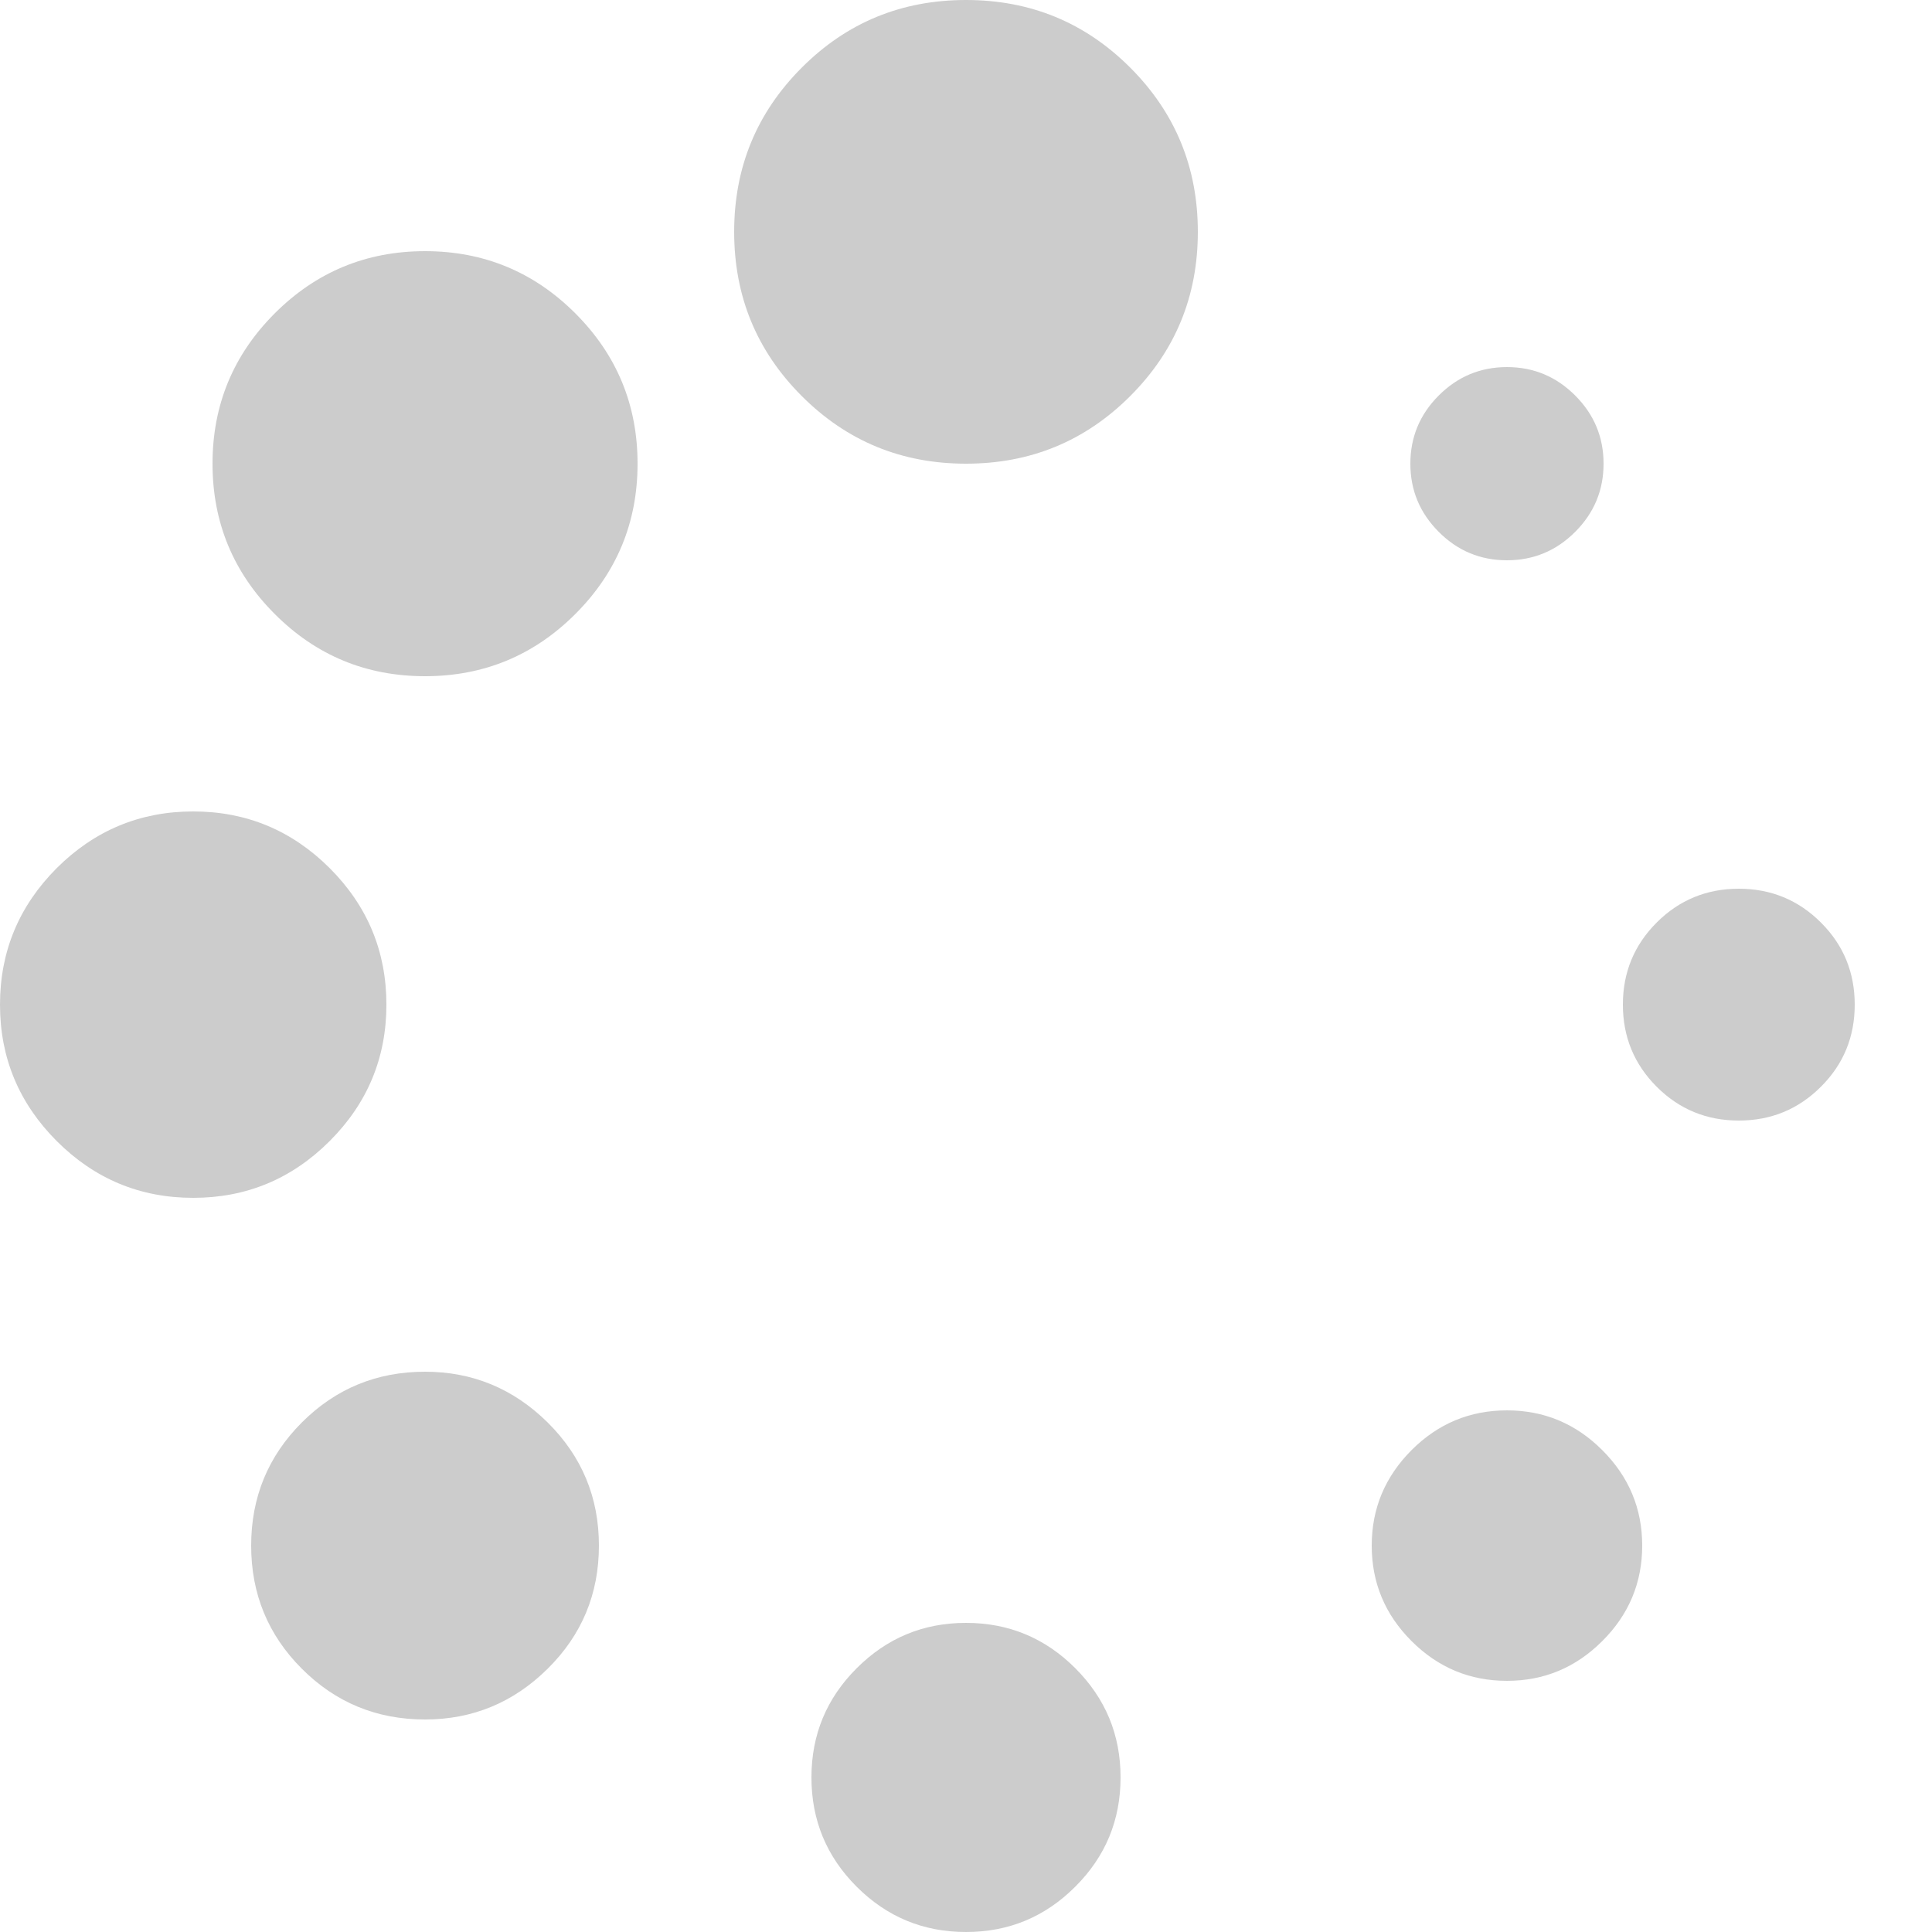 <?xml version="1.0" encoding="UTF-8" standalone="no"?>
<svg
   xmlns:dc="http://purl.org/dc/elements/1.1/"
   xmlns:cc="http://creativecommons.org/ns#"
   xmlns:rdf="http://www.w3.org/1999/02/22-rdf-syntax-ns#"
   xmlns:svg="http://www.w3.org/2000/svg"
   xmlns="http://www.w3.org/2000/svg"
   id="svg2"
   version="1.1"
   viewBox="0 0 32 32"
   height="32"
   width="32">
  <!-- Generator: Sketch 42 (36781) - http://www.bohemiancoding.com/sketch -->
  <title
     id="title4">icons/ic-saving</title>
  <desc
     id="desc6">Created with Sketch.</desc>
  <defs
     id="defs8" />
  <g
     transform="translate(0,12)"
     style="fill:none;fill-rule:evenodd;stroke:none;stroke-width:1"
     id="Style-Guide">
    <g
       style="fill:#ffffff;fill-rule:nonzero"
       transform="translate(-367,-138)"
       id="Button_States">
      <g
         style="fill:#cccccc;fill-opacity:1"
         transform="matrix(1.6,0,0,1.6,-194.6,25.2)"
         id="primary">
        <g
           style="fill:#cccccc;fill-opacity:1"
           transform="translate(325,53)"
           id="buttons/primary/loading">
          <g
             style="fill:#cccccc;fill-opacity:1"
             transform="translate(26,10)"
             id="content">
            <g
               style="fill:#cccccc;fill-opacity:1"
               id="icons/ic-saving">
              <g
                 style="fill:#cccccc;fill-opacity:1"
                 id="g16">
                <path
                   style="fill:#cccccc;fill-opacity:1"
                   id="path18"
                   d="m 4.4,14.2 c 0.492,0 0.914,0.175 1.269,0.525 0.354,0.351 0.531,0.775 0.531,1.275 0,0.5 -0.177,0.925 -0.531,1.275 -0.354,0.35 -0.777,0.525 -1.269,0.525 -0.5,0 -0.925,-0.175 -1.275,-0.525 -0.35,-0.35 -0.525,-0.775 -0.525,-1.275 0,-0.5 0.175,-0.925 0.525,-1.275 0.35,-0.35 0.775,-0.525 1.275,-0.525 z M 4,10.4 c 0,0.55 -0.196,1.021 -0.587,1.412 -0.392,0.392 -0.863,0.588 -1.413,0.588 -0.55,0 -1.021,-0.196 -1.413,-0.588 C 0.196,11.42 0,10.95 0,10.4 0,9.85 0.196,9.379 0.587,8.987 0.979,8.596 1.45,8.4 2,8.4 c 0.55,0 1.021,0.196 1.413,0.587 0.392,0.392 0.587,0.863 0.587,1.413 z M 15.6,5.8 c -0.275,0 -0.511,-0.098 -0.706,-0.294 -0.196,-0.196 -0.294,-0.431 -0.294,-0.706 0,-0.275 0.098,-0.51 0.294,-0.706 0.196,-0.196 0.431,-0.294 0.706,-0.294 0.275,0 0.51,0.098 0.706,0.294 0.196,0.196 0.294,0.431 0.294,0.706 0,0.275 -0.098,0.51 -0.294,0.706 -0.196,0.196 -0.431,0.294 -0.706,0.294 z M 4.4,2.6 c 0.608,0 1.127,0.215 1.556,0.644 0.429,0.429 0.644,0.948 0.644,1.556 0,0.608 -0.215,1.127 -0.644,1.556 C 5.527,6.785 5.008,7 4.4,7 3.792,7 3.273,6.786 2.844,6.356 2.415,5.927 2.2,5.408 2.2,4.8 2.2,4.192 2.415,3.673 2.844,3.244 3.273,2.815 3.792,2.6 4.4,2.6 Z M 18.85,9.55 c 0.234,0.233 0.35,0.517 0.35,0.85 0,0.333 -0.116,0.617 -0.35,0.85 -0.233,0.233 -0.517,0.35 -0.85,0.35 -0.334,0 -0.617,-0.117 -0.85,-0.35 -0.233,-0.233 -0.35,-0.517 -0.35,-0.85 0,-0.334 0.117,-0.617 0.35,-0.85 0.233,-0.233 0.517,-0.35 0.85,-0.35 0.333,0 0.617,0.117 0.85,0.35 z m -3.25,5.05 c 0.383,0 0.712,0.137 0.987,0.412 0.275,0.275 0.413,0.604 0.413,0.988 0,0.383 -0.137,0.713 -0.413,0.988 -0.275,0.275 -0.604,0.412 -0.987,0.412 -0.384,0 -0.713,-0.137 -0.988,-0.412 -0.275,-0.275 -0.412,-0.604 -0.412,-0.988 0,-0.384 0.138,-0.713 0.412,-0.988 0.275,-0.275 0.604,-0.412 0.988,-0.412 z m -5.6,2.2 c 0.442,0 0.819,0.157 1.131,0.469 0.313,0.313 0.469,0.689 0.469,1.131 0,0.442 -0.156,0.819 -0.469,1.131 C 10.818,19.844 10.442,20 10,20 9.558,20 9.181,19.844 8.868,19.531 8.556,19.219 8.4,18.842 8.4,18.4 c 0,-0.442 0.156,-0.819 0.469,-1.131 0.313,-0.313 0.69,-0.469 1.131,-0.469 z M 10,0 c 0.667,0 1.233,0.233 1.7,0.7 0.467,0.467 0.7,1.034 0.7,1.7 0,0.667 -0.233,1.233 -0.7,1.7 -0.467,0.467 -1.033,0.7 -1.7,0.7 -0.667,0 -1.233,-0.233 -1.7,-0.7 C 7.833,3.633 7.6,3.067 7.6,2.4 c 0,-0.667 0.233,-1.233 0.7,-1.7 C 8.766,0.233 9.333,0 10,0 Z" />
              </g>
            </g>
          </g>
        </g>
      </g>
    </g>
  </g>
</svg>
